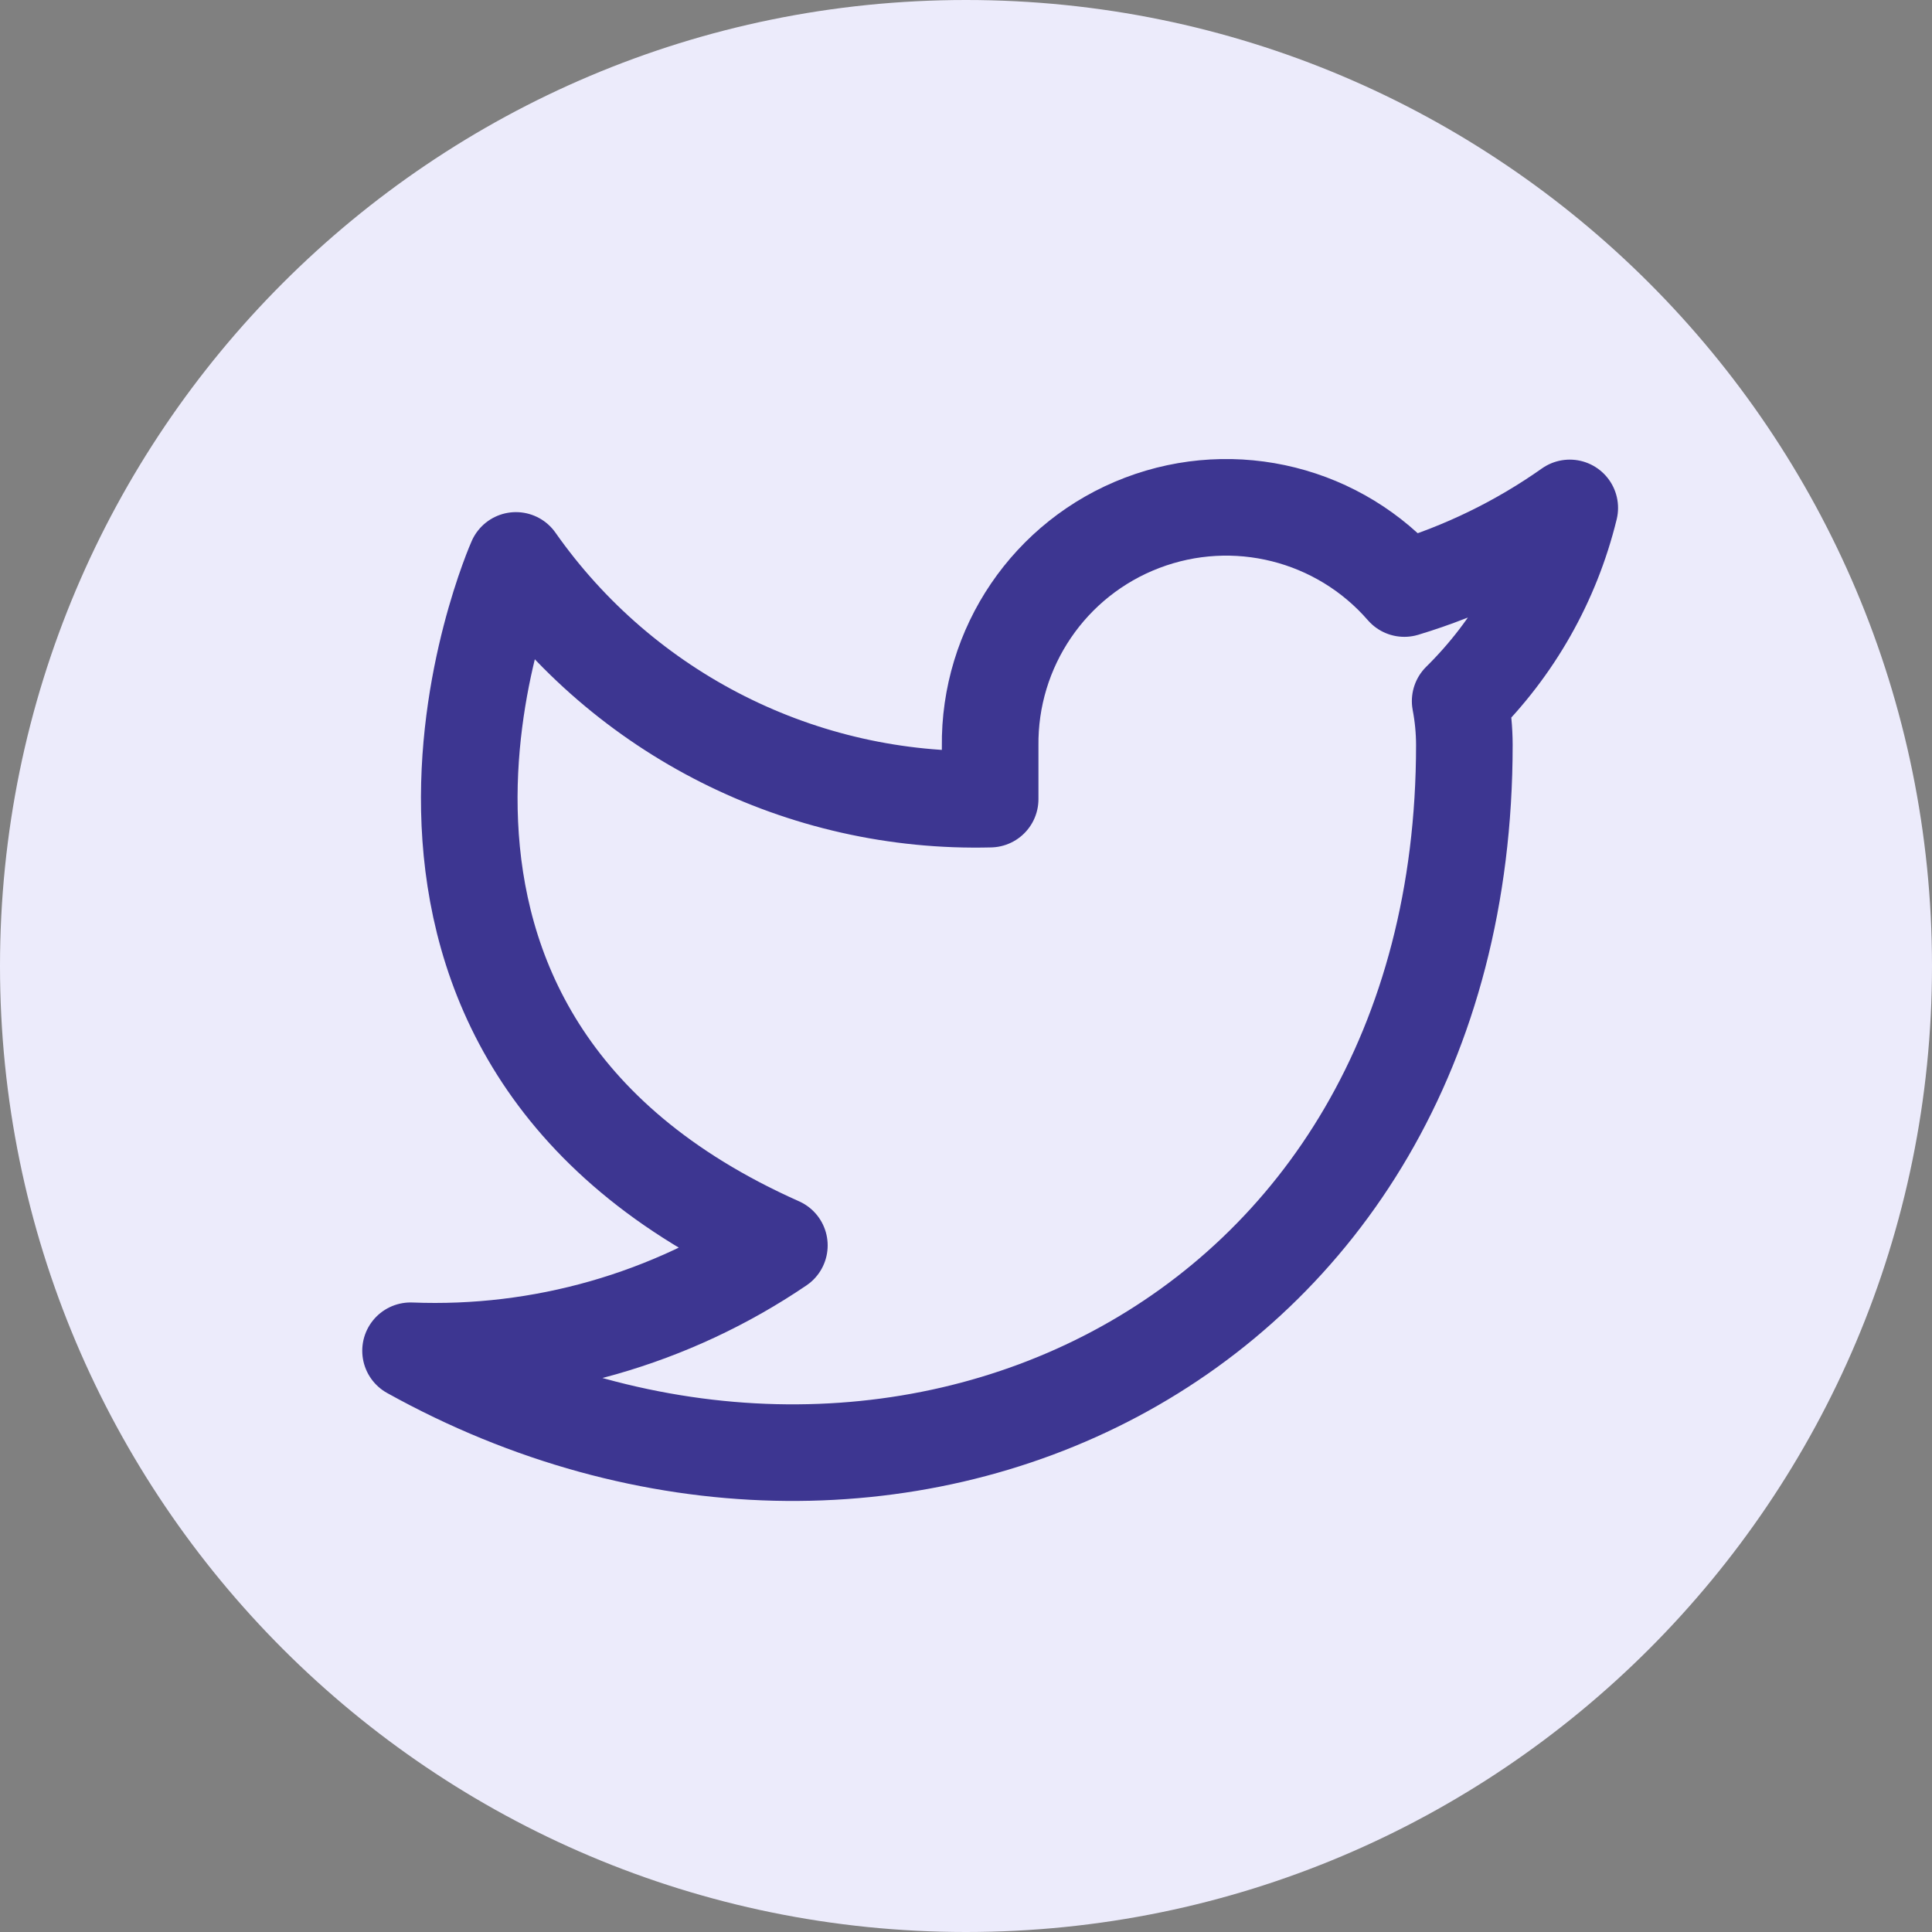 <svg width="40" height="40" viewBox="0 0 40 40" fill="none" xmlns="http://www.w3.org/2000/svg">
<rect x="0" y="0" width="40" height="40" fill="#808080" stroke="none"/>
<path d="M20 40C31.046 40 40 31.046 40 20C40 8.954 31.046 0 20 0C8.954 0 0 8.954 0 20C0 31.046 8.954 40 20 40Z" fill="#ECEBFB"/>
<path fill-rule="evenodd" clip-rule="evenodd" d="M32.5 10.516C31.456 11.253 30.299 11.816 29.075 12.185C27.73 10.637 25.562 10.094 23.646 10.825C21.73 11.555 20.474 13.404 20.5 15.454V16.545C16.606 16.646 12.921 14.791 10.682 11.603C10.682 11.603 6.318 21.416 16.136 25.785C13.889 27.31 11.213 28.074 8.5 27.966C18.318 33.421 30.318 27.966 30.318 15.421C30.317 15.117 30.288 14.814 30.231 14.516C31.344 13.419 32.129 12.034 32.5 10.516Z" stroke="#3D3691" stroke-width="2" stroke-linecap="round" stroke-linejoin="round"/>
</svg>
